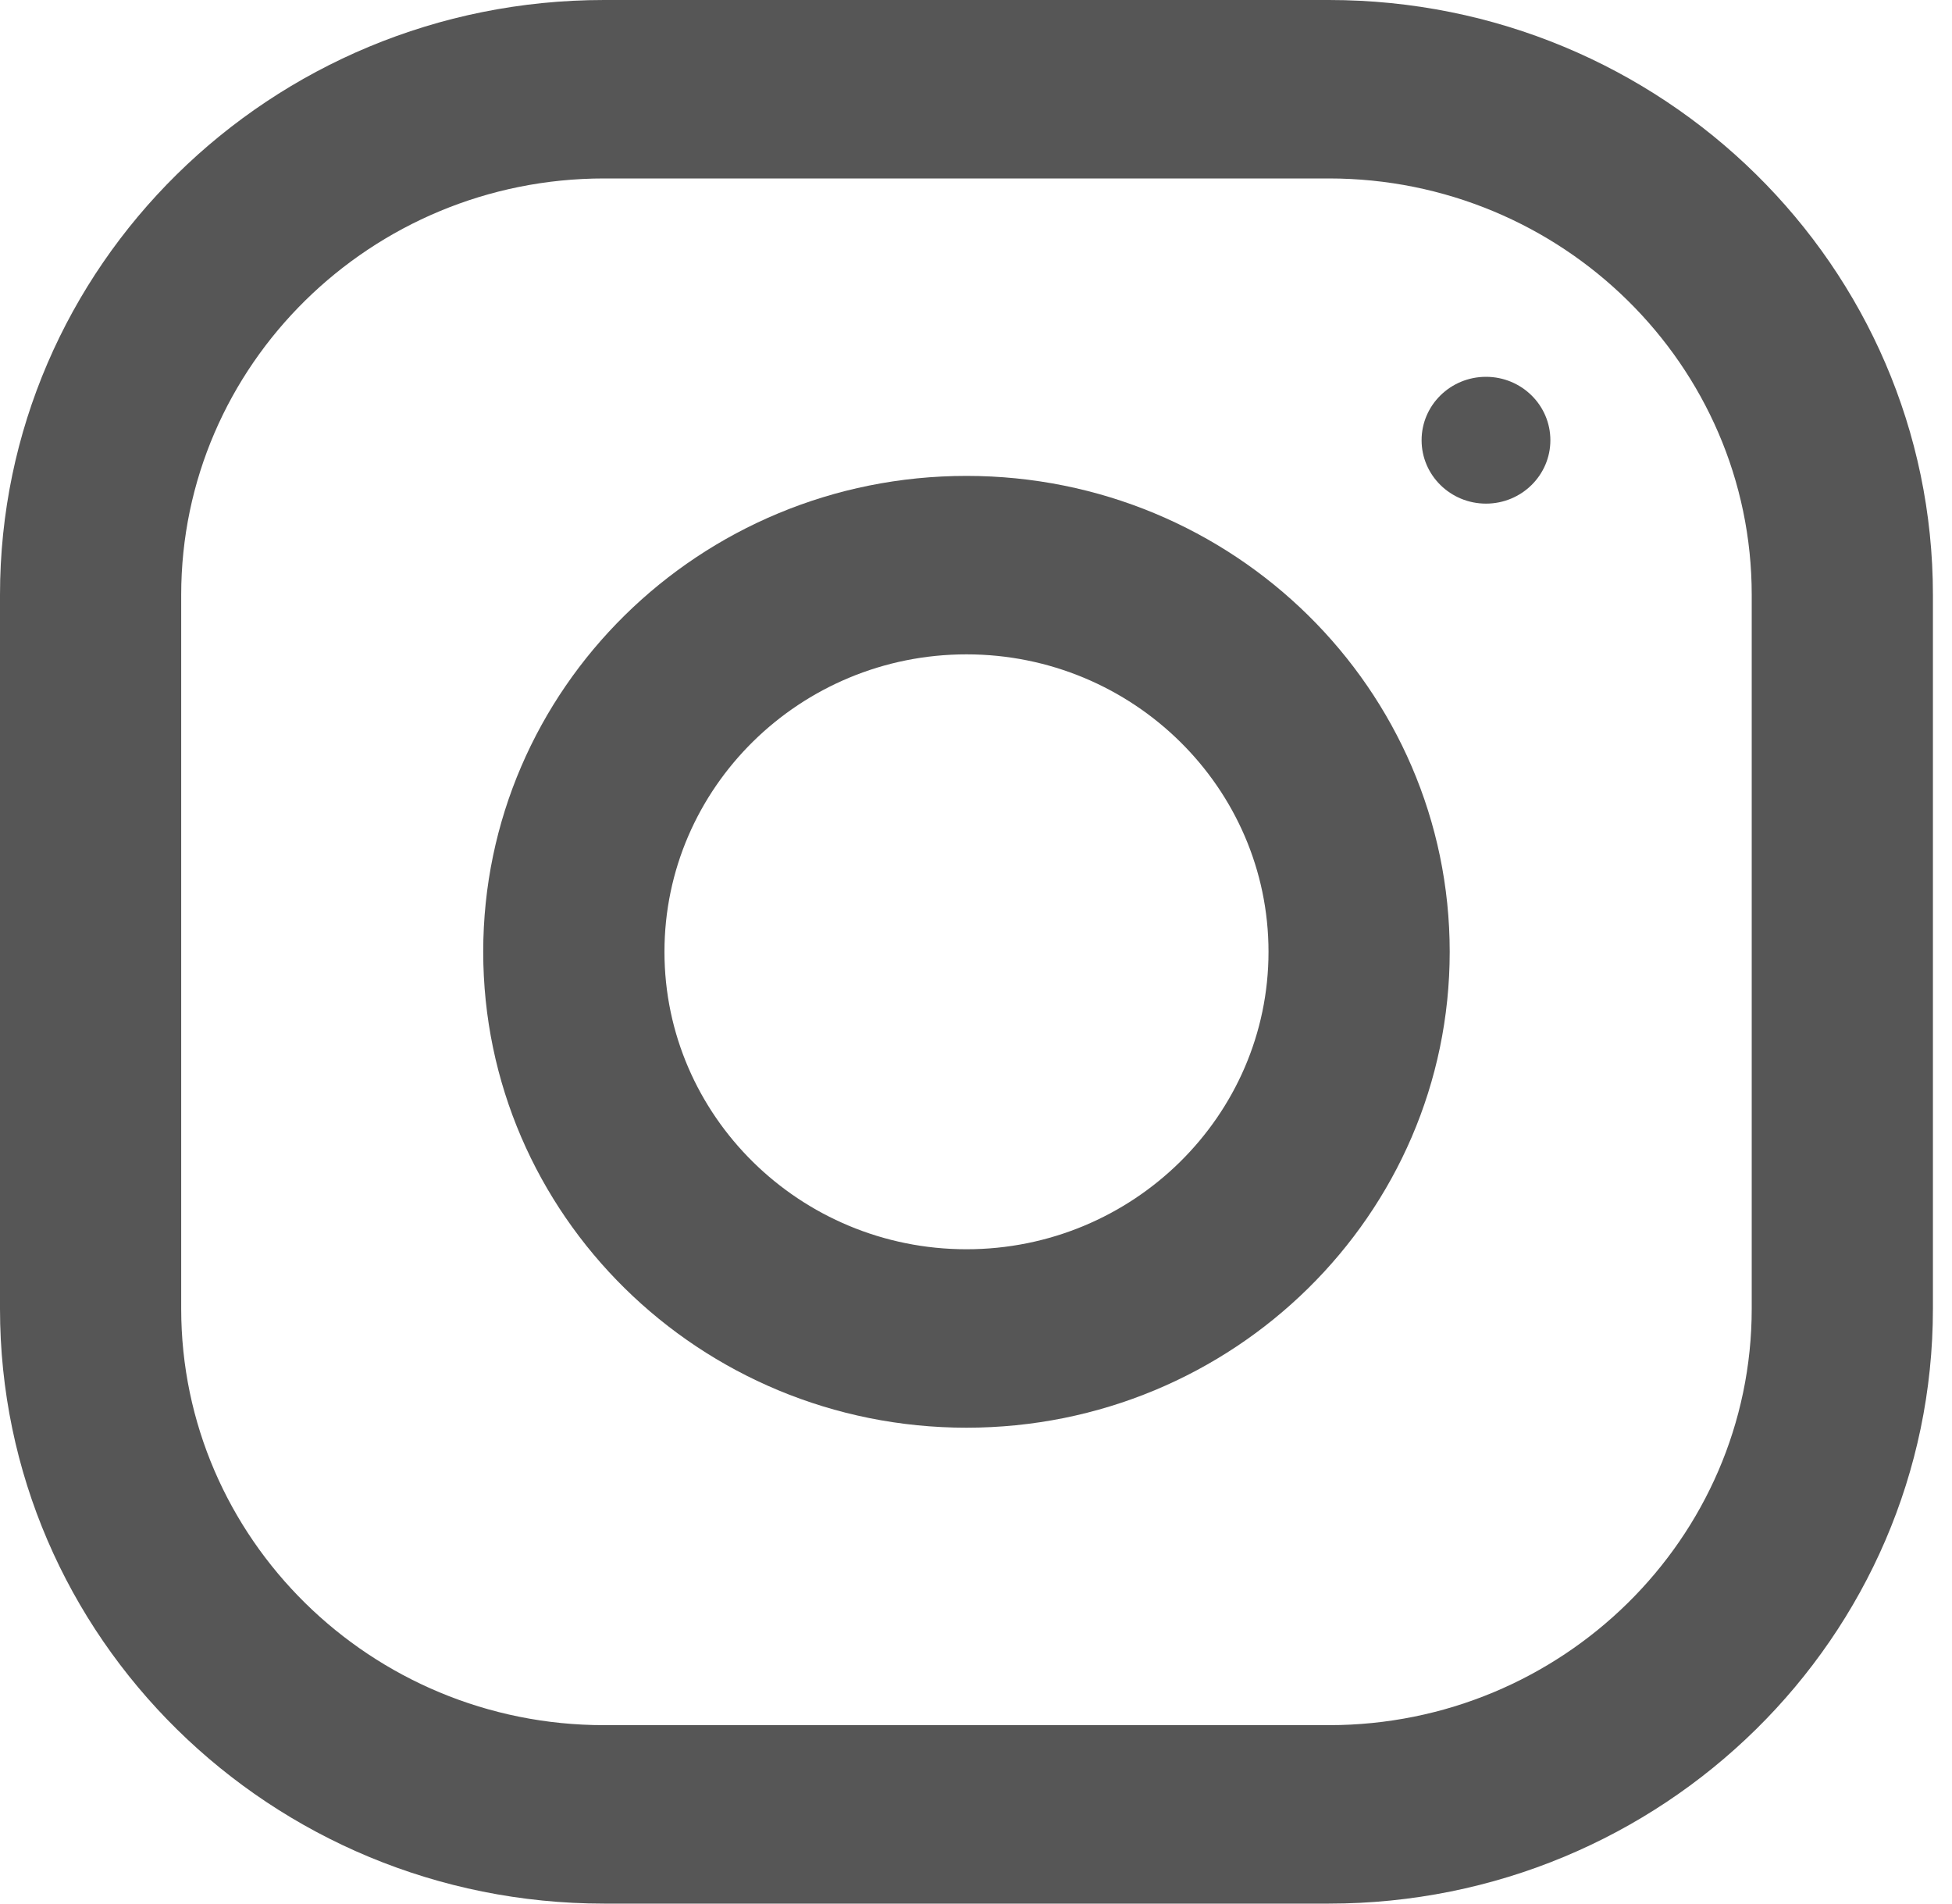 <svg width="40" height="39" viewBox="0 0 40 39" fill="none" xmlns="http://www.w3.org/2000/svg">
<path d="M27.231 0H12.378C5.543 0 0 5.458 0 12.188V26.812C0 33.542 5.543 39 12.378 39H27.231C34.066 39 39.609 33.542 39.609 26.812V12.188C39.609 5.458 34.066 0 27.231 0ZM35.896 26.812C35.896 31.517 32.009 35.344 27.231 35.344H12.378C7.6 35.344 3.713 31.517 3.713 26.812V12.188C3.713 7.483 7.6 3.656 12.378 3.656H27.231C32.009 3.656 35.896 7.483 35.896 12.188V26.812Z" fill="#565656"/>
<path d="M19.805 9.75C14.336 9.75 9.902 14.116 9.902 19.5C9.902 24.884 14.336 29.25 19.805 29.25C25.273 29.25 29.707 24.884 29.707 19.5C29.707 14.116 25.273 9.75 19.805 9.75ZM19.805 25.594C16.393 25.594 13.616 22.859 13.616 19.5C13.616 16.139 16.393 13.406 19.805 13.406C23.216 13.406 25.994 16.139 25.994 19.5C25.994 22.859 23.216 25.594 19.805 25.594Z" fill="#565656"/>
<path d="M30.451 10.318C31.179 10.318 31.77 9.736 31.77 9.019C31.77 8.301 31.179 7.72 30.451 7.72C29.722 7.72 29.131 8.301 29.131 9.019C29.131 9.736 29.722 10.318 30.451 10.318Z" fill="#565656"/>
</svg>
